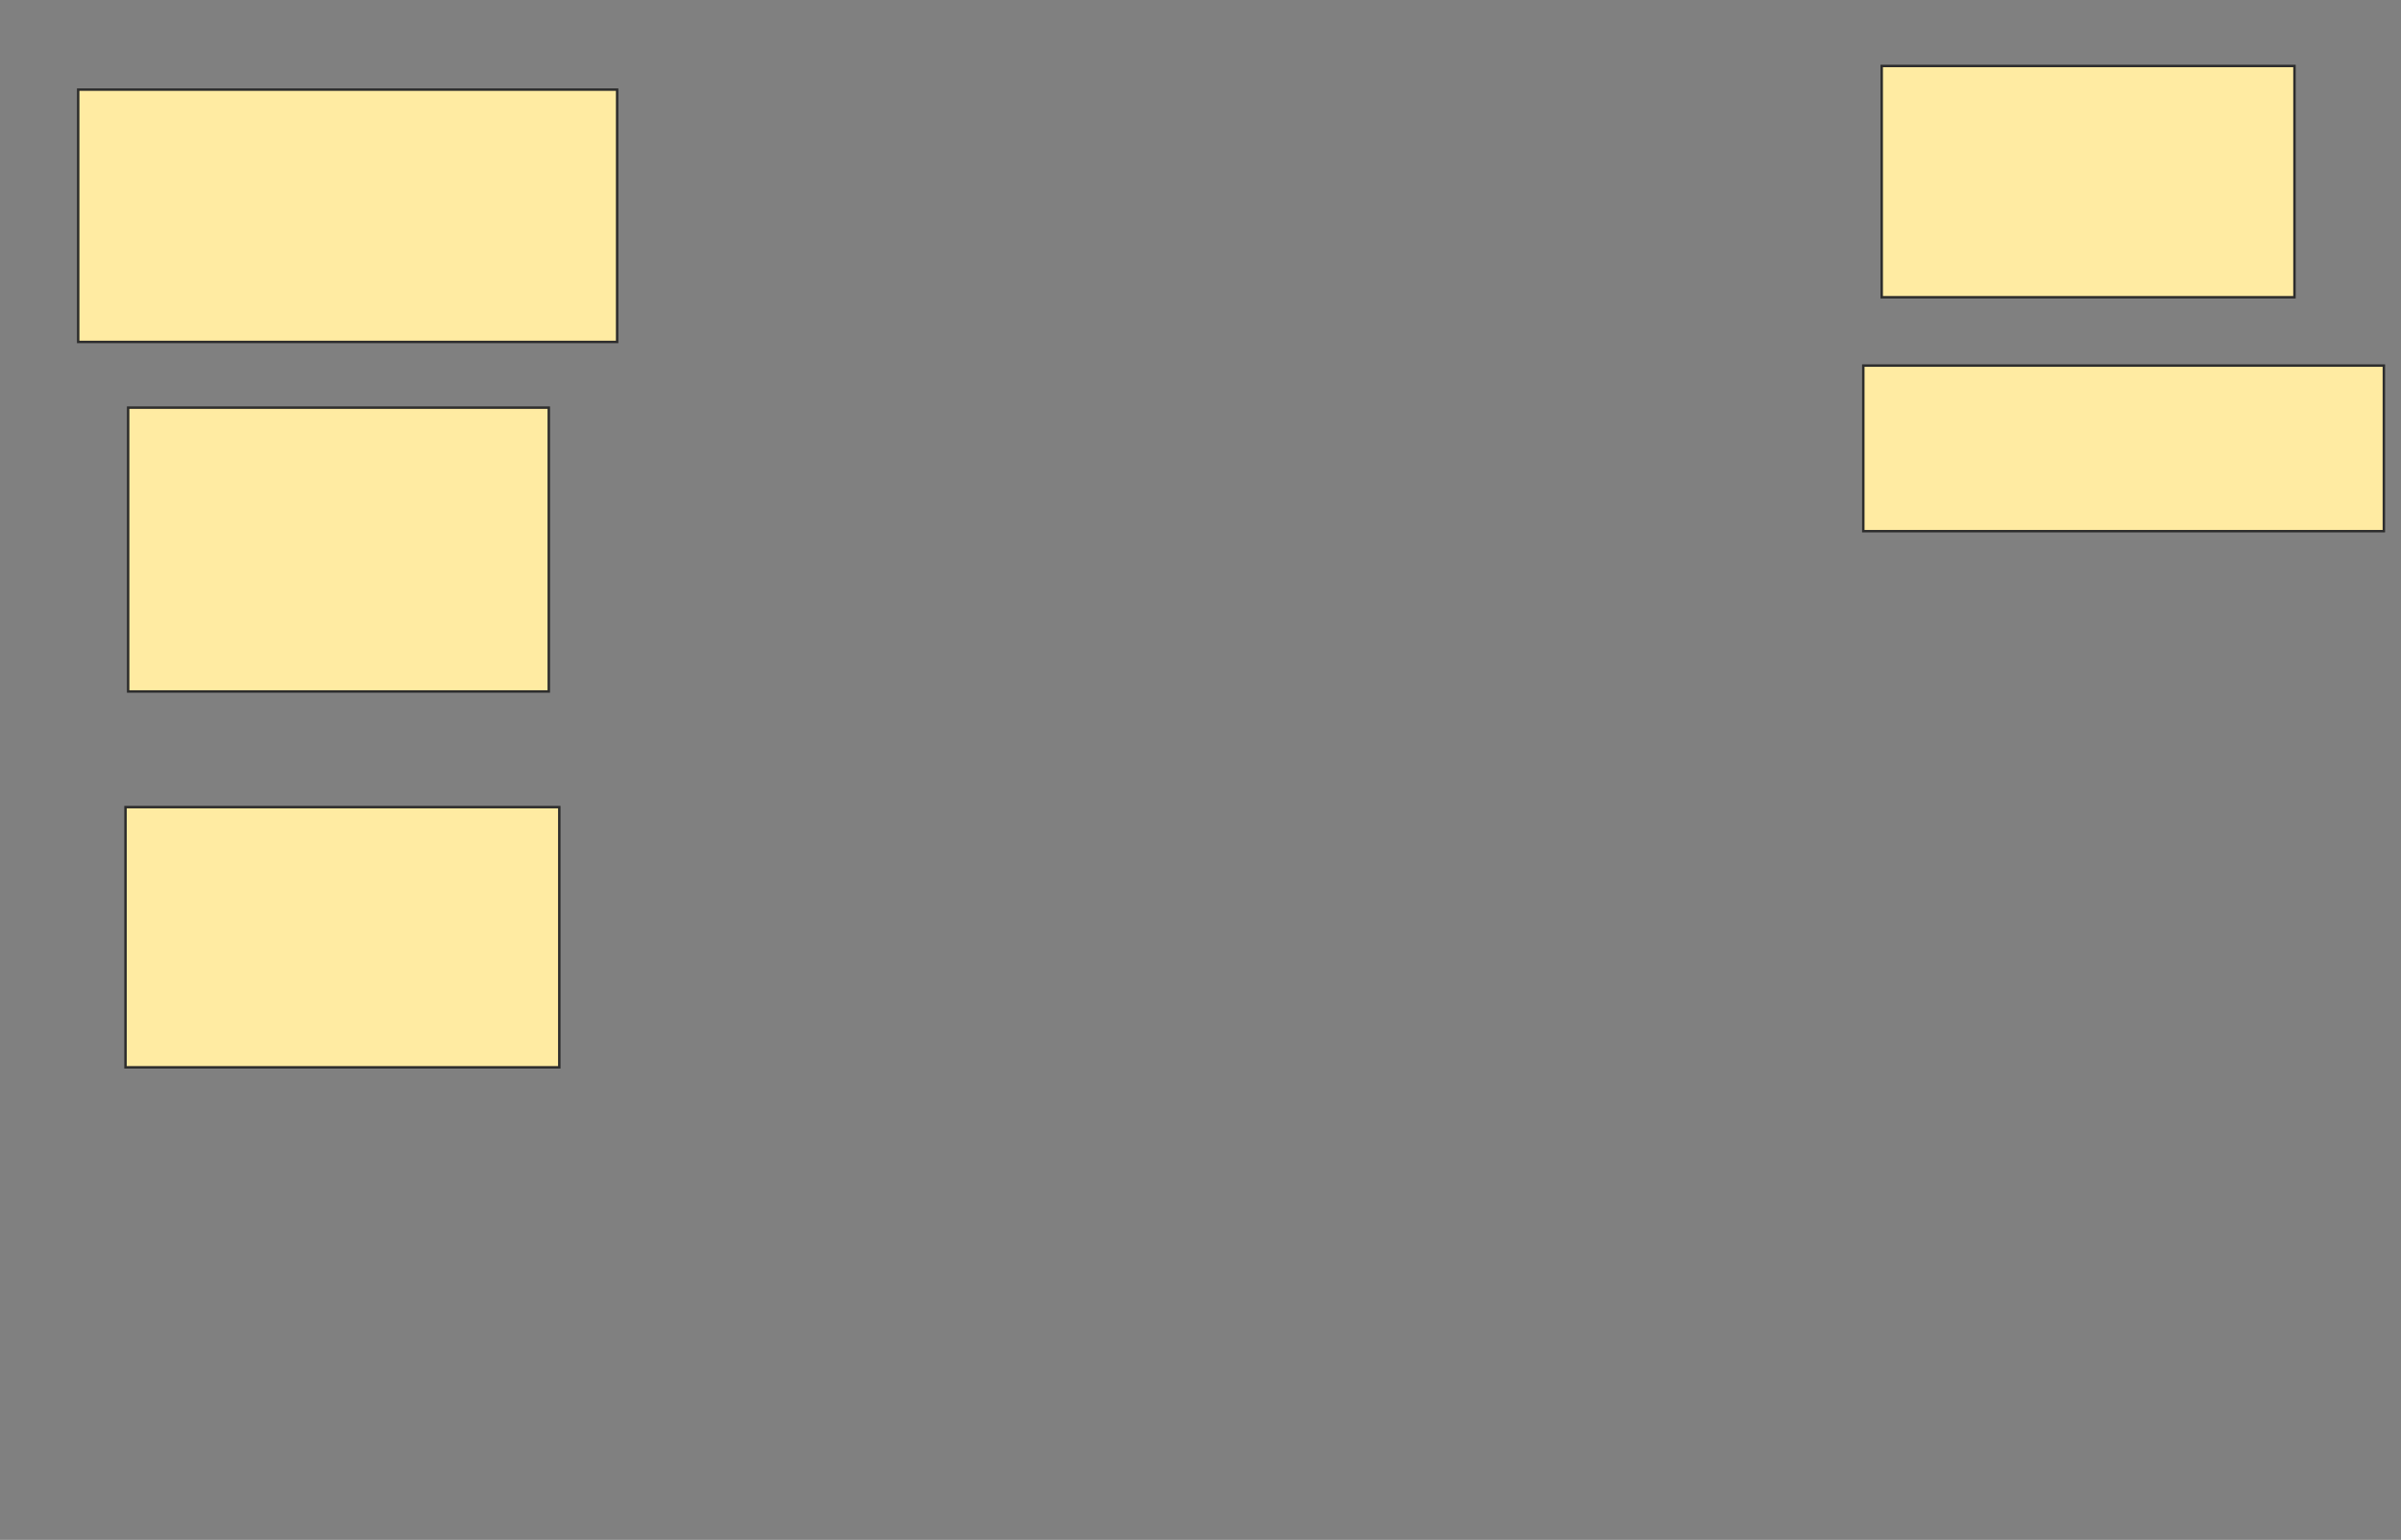 <svg height="630" width="982" xmlns="http://www.w3.org/2000/svg">
 <rect width="100%" height="100%" fill="#808080" stroke="none"/>
 <!-- Created with Image Occlusion Enhanced -->
 <g>
  <title>Labels</title>
 </g>
 <g>
  <title>Masks</title>
  <rect fill="#FFEBA2" height="103.226" id="6bff5c2f4902430ead663361278d6d89-ao-1" stroke="#2D2D2D" stroke-dasharray="null" stroke-linecap="null" stroke-linejoin="null" width="220.43" x="31.978" y="36.667"/>
  <rect fill="#FFEBA2" height="116.129" id="6bff5c2f4902430ead663361278d6d89-ao-2" stroke="#2D2D2D" stroke-dasharray="null" stroke-linecap="null" stroke-linejoin="null" width="172.043" x="52.409" y="166.774"/>
  <rect fill="#FFEBA2" height="106.452" id="6bff5c2f4902430ead663361278d6d89-ao-3" stroke="#2D2D2D" stroke-dasharray="null" stroke-linecap="null" stroke-linejoin="null" width="177.419" x="51.333" y="330.215"/>
  <rect fill="#FFEBA2" height="94.624" id="6bff5c2f4902430ead663361278d6d89-ao-4" stroke="#2D2D2D" stroke-dasharray="null" stroke-linecap="null" stroke-linejoin="null" width="168.817" x="769.613" y="26.989"/>
  <rect fill="#FFEBA2" height="67.742" id="6bff5c2f4902430ead663361278d6d89-ao-5" stroke="#2D2D2D" stroke-dasharray="null" stroke-linecap="null" stroke-linejoin="null" width="212.903" x="762.086" y="149.57"/>
 </g>
</svg>